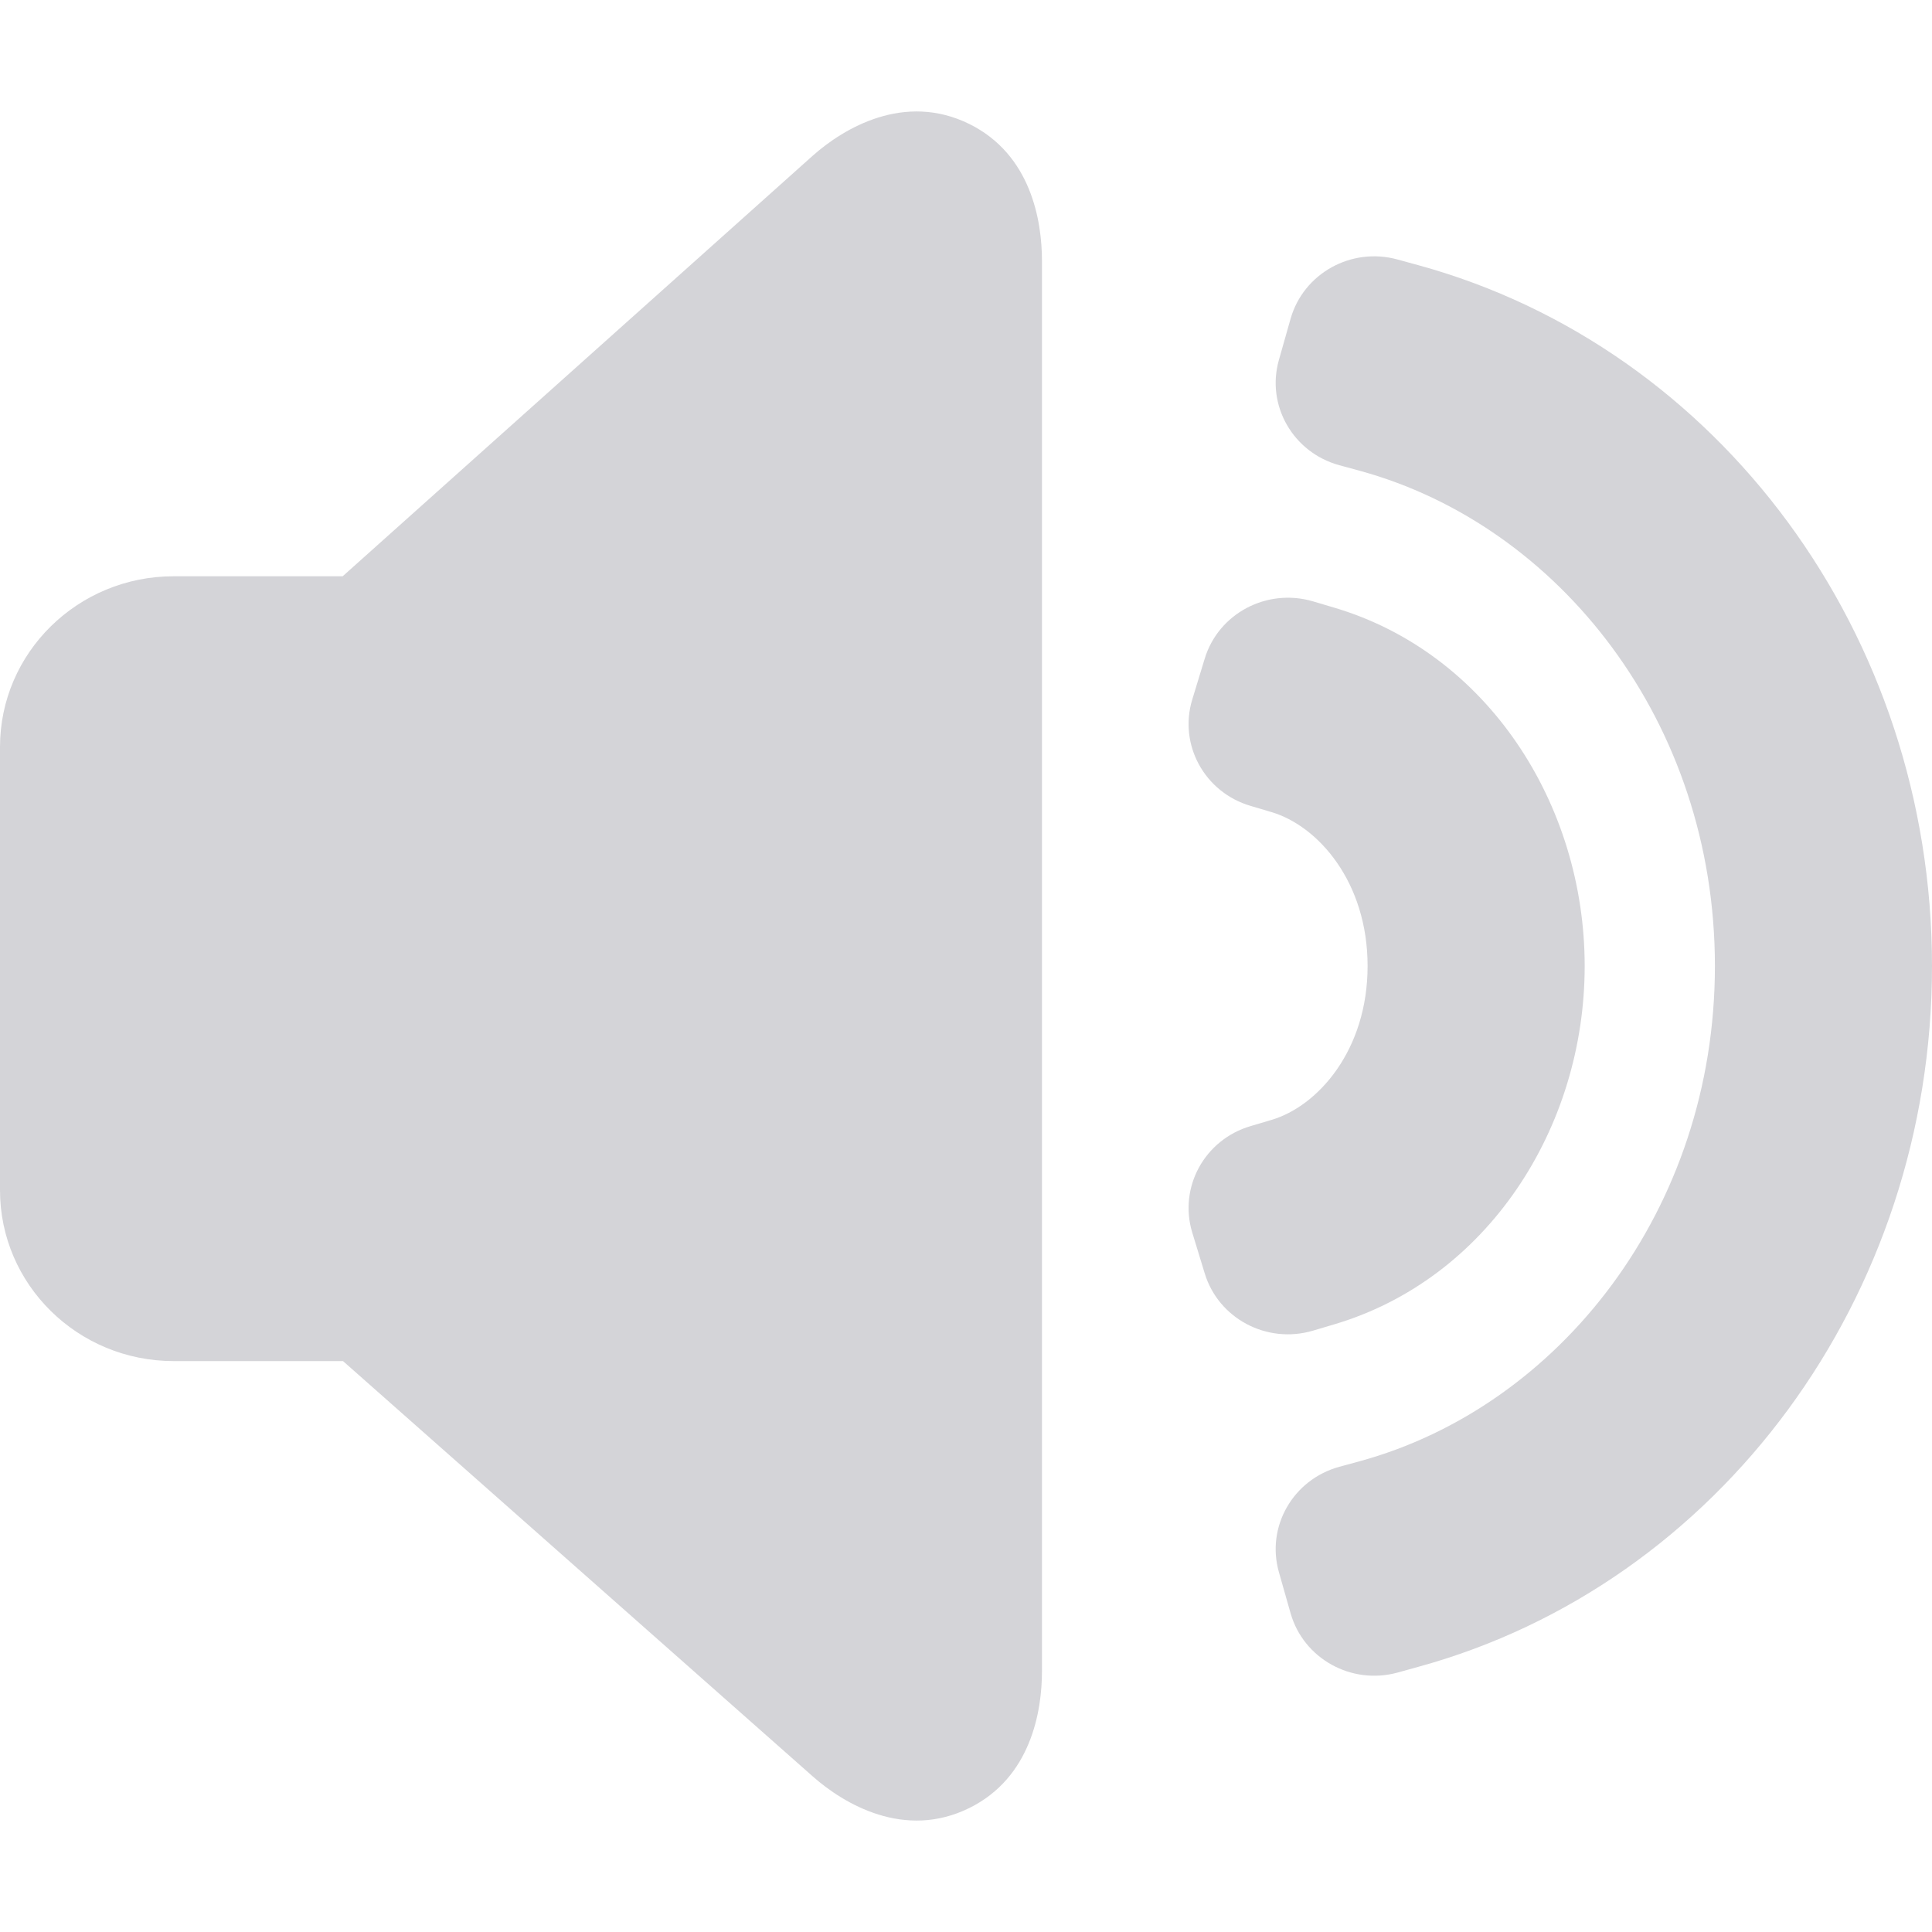<svg width="22" height="22" viewBox="0 0 22 22" fill="none" xmlns="http://www.w3.org/2000/svg">
<path d="M11.865 2.97C11.865 2.511 11.739 1.76 11.04 1.413C10.298 1.046 9.607 1.461 9.257 1.771L3.902 6.562H1.978C0.885 6.562 0 7.433 0 8.507L9.90102e-06 13.553C9.90102e-06 14.628 0.885 15.499 1.978 15.499H3.906L9.257 20.23C9.608 20.54 10.299 20.954 11.04 20.587C11.738 20.241 11.865 19.49 11.865 19.031V2.97Z" fill="#D4D4D8"/>
<path d="M16.152 3.02L15.914 2.955C15.388 2.81 14.843 3.113 14.696 3.63L14.563 4.099C14.416 4.616 14.724 5.153 15.25 5.297L15.488 5.362C17.753 5.984 19.528 8.224 19.528 11C19.528 13.776 17.753 16.016 15.488 16.638L15.25 16.703C14.724 16.848 14.416 17.384 14.563 17.902L14.696 18.37C14.843 18.887 15.388 19.19 15.914 19.046L16.152 18.98C19.573 18.041 22 14.776 22 11C22 7.224 19.573 3.959 16.152 3.02Z" fill="#D4D4D8"/>
<path d="M15.185 6.917L14.949 6.847C14.425 6.694 13.874 6.986 13.718 7.501L13.576 7.967C13.42 8.481 13.717 9.023 14.241 9.177L14.477 9.247C15.005 9.402 15.573 10.039 15.573 11C15.573 11.961 15.005 12.598 14.477 12.753L14.241 12.823C13.717 12.977 13.42 13.519 13.576 14.034L13.718 14.499C13.874 15.014 14.425 15.307 14.949 15.153L15.185 15.083C16.933 14.569 18.045 12.847 18.045 11C18.045 9.153 16.933 7.431 15.185 6.917Z" fill="#D4D4D8"/>
</svg>
